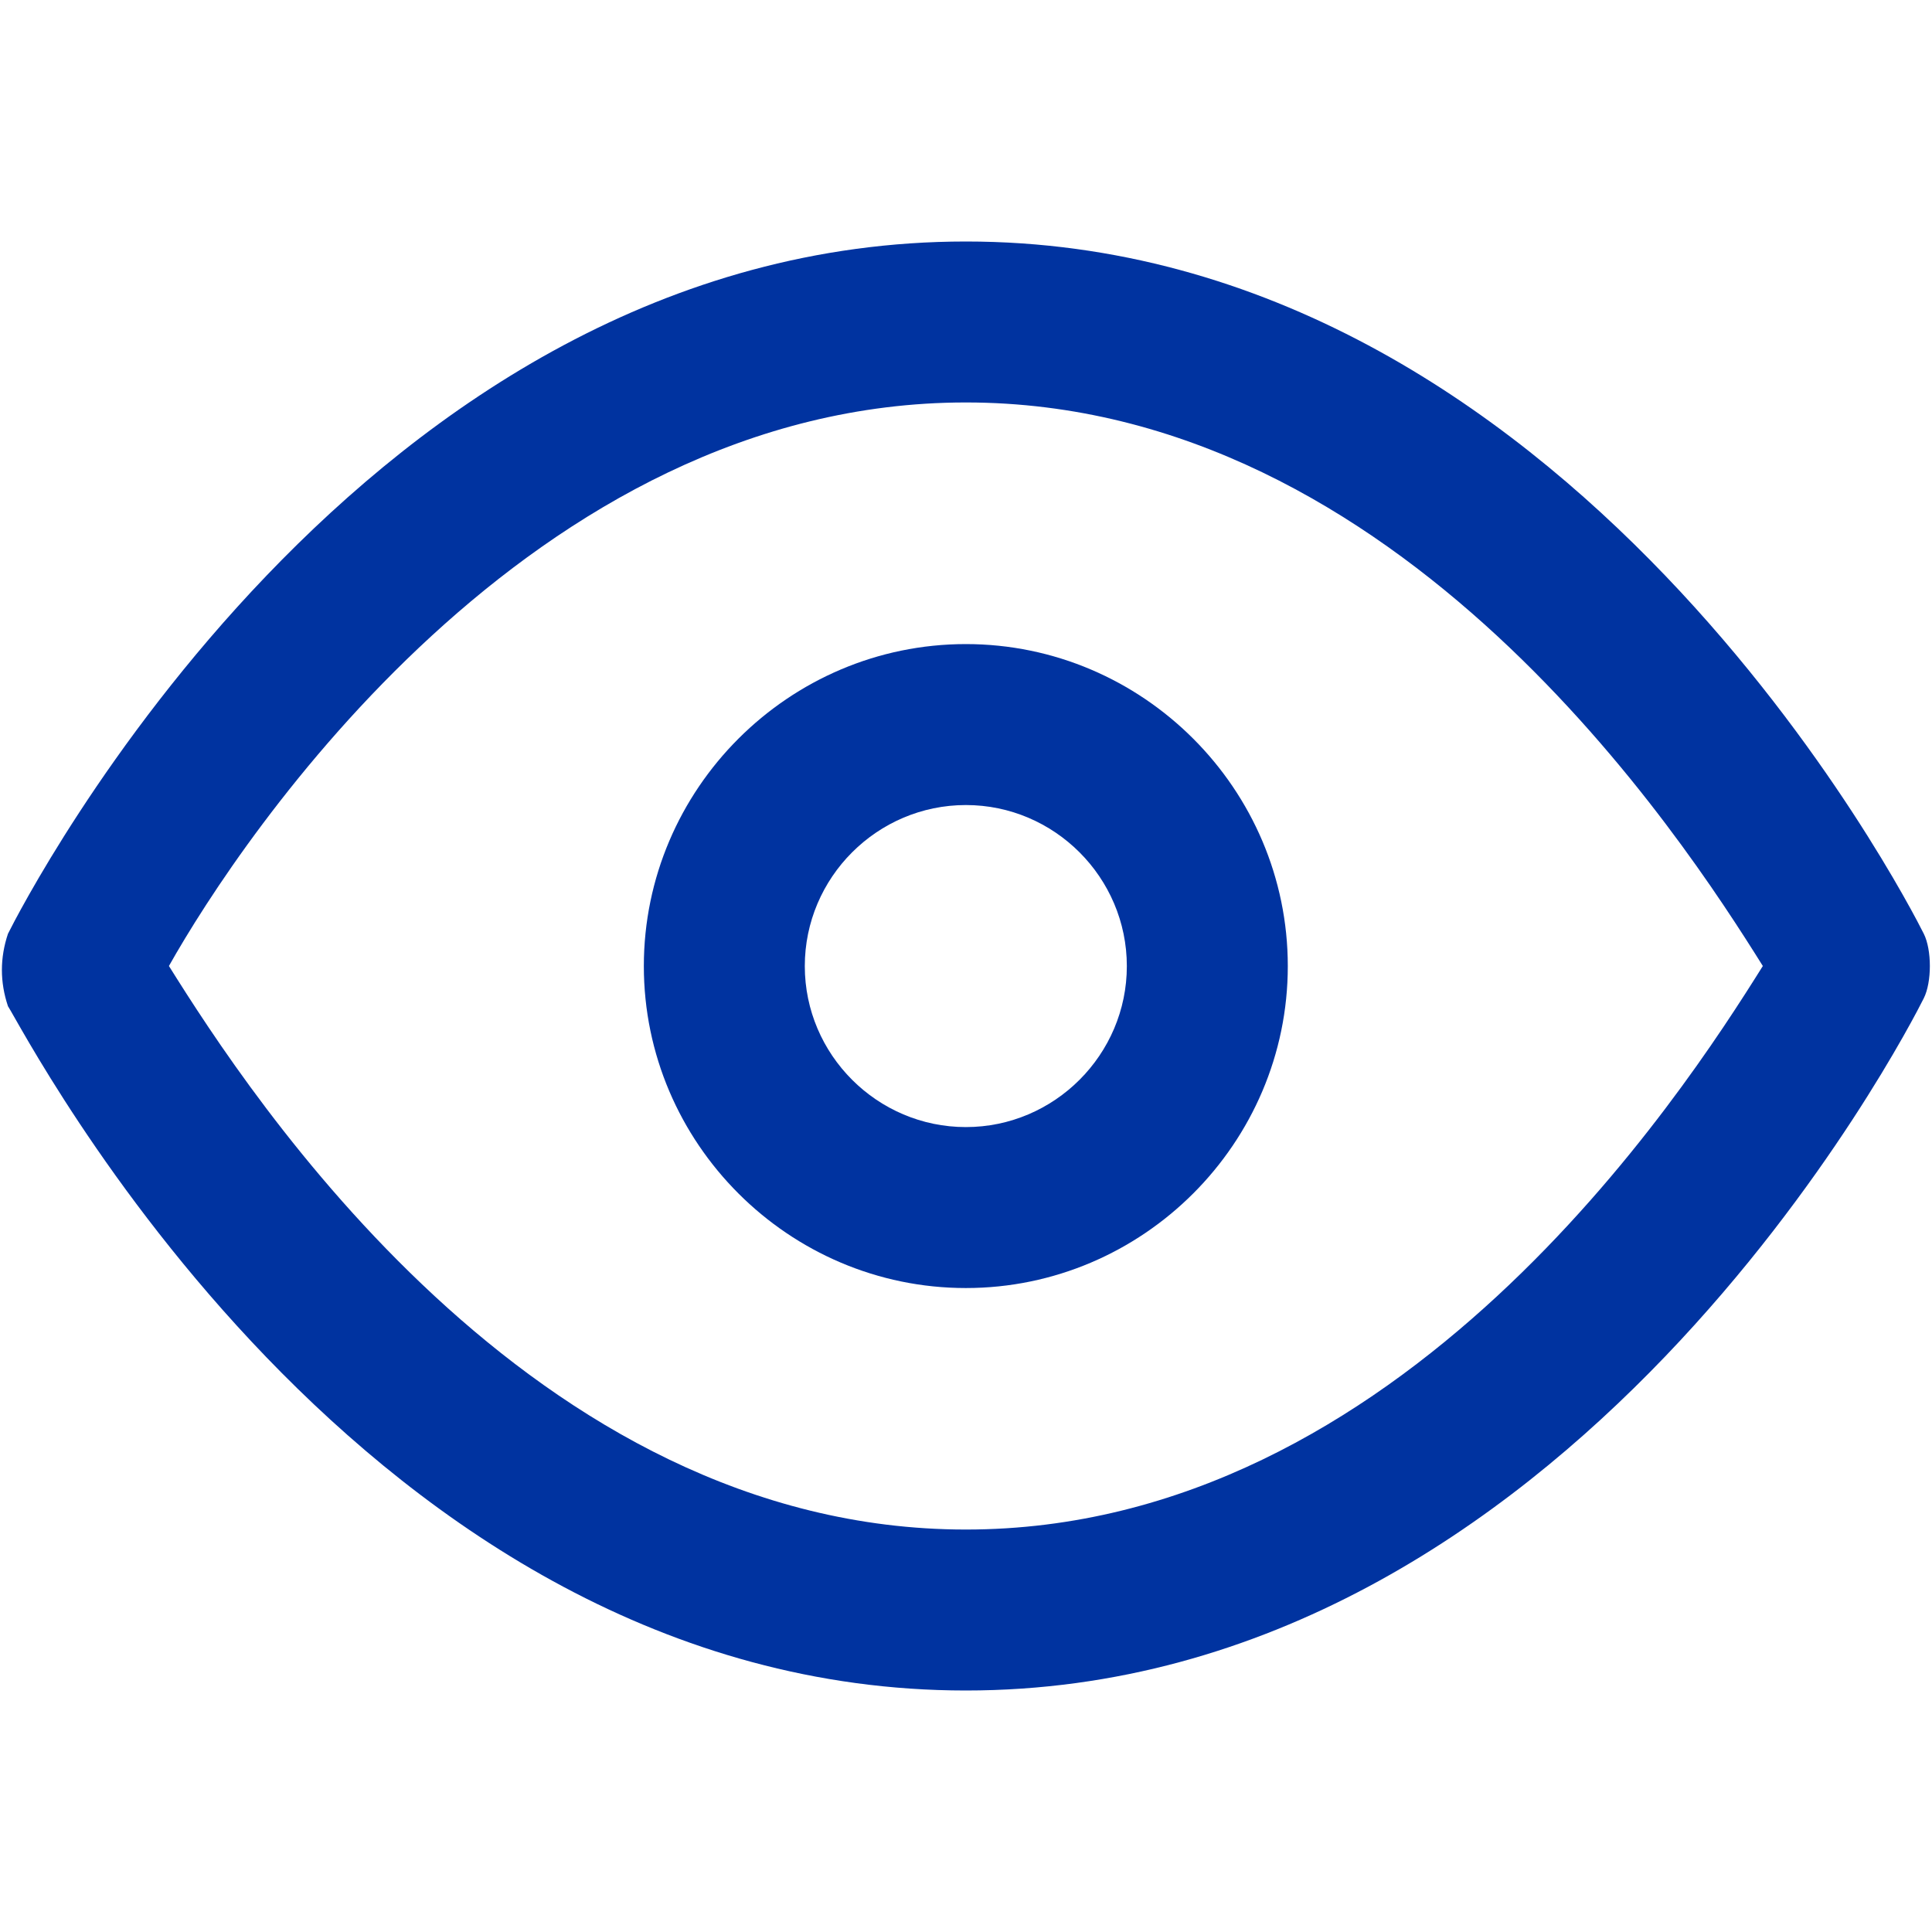 <svg width="24" height="24" viewBox="0 0 16 16" fill="none" xmlns="http://www.w3.org/2000/svg">
<path d="M15.932 7.733C15.799 7.467 12.999 2 7.999 2C2.999 2 0.199 7.467 0.066 7.733C-0.001 7.933 -0.001 8.133 0.066 8.333C0.199 8.533 2.999 14 7.999 14C12.999 14 15.799 8.533 15.932 8.267C15.999 8.133 15.999 7.867 15.932 7.733ZM7.999 12.667C4.399 12.667 2.066 9.067 1.399 8C1.999 6.933 4.399 3.333 7.999 3.333C11.599 3.333 13.932 6.933 14.599 8C13.932 9.067 11.599 12.667 7.999 12.667Z" fill="#0033A0"/>
<path d="M7.999 5.334C6.532 5.334 5.332 6.534 5.332 8.001C5.332 9.467 6.532 10.667 7.999 10.667C9.465 10.667 10.665 9.467 10.665 8.001C10.665 6.534 9.465 5.334 7.999 5.334ZM7.999 9.334C7.265 9.334 6.665 8.734 6.665 8.001C6.665 7.267 7.265 6.667 7.999 6.667C8.732 6.667 9.332 7.267 9.332 8.001C9.332 8.734 8.732 9.334 7.999 9.334Z" fill="#0033A0"/>
</svg>
